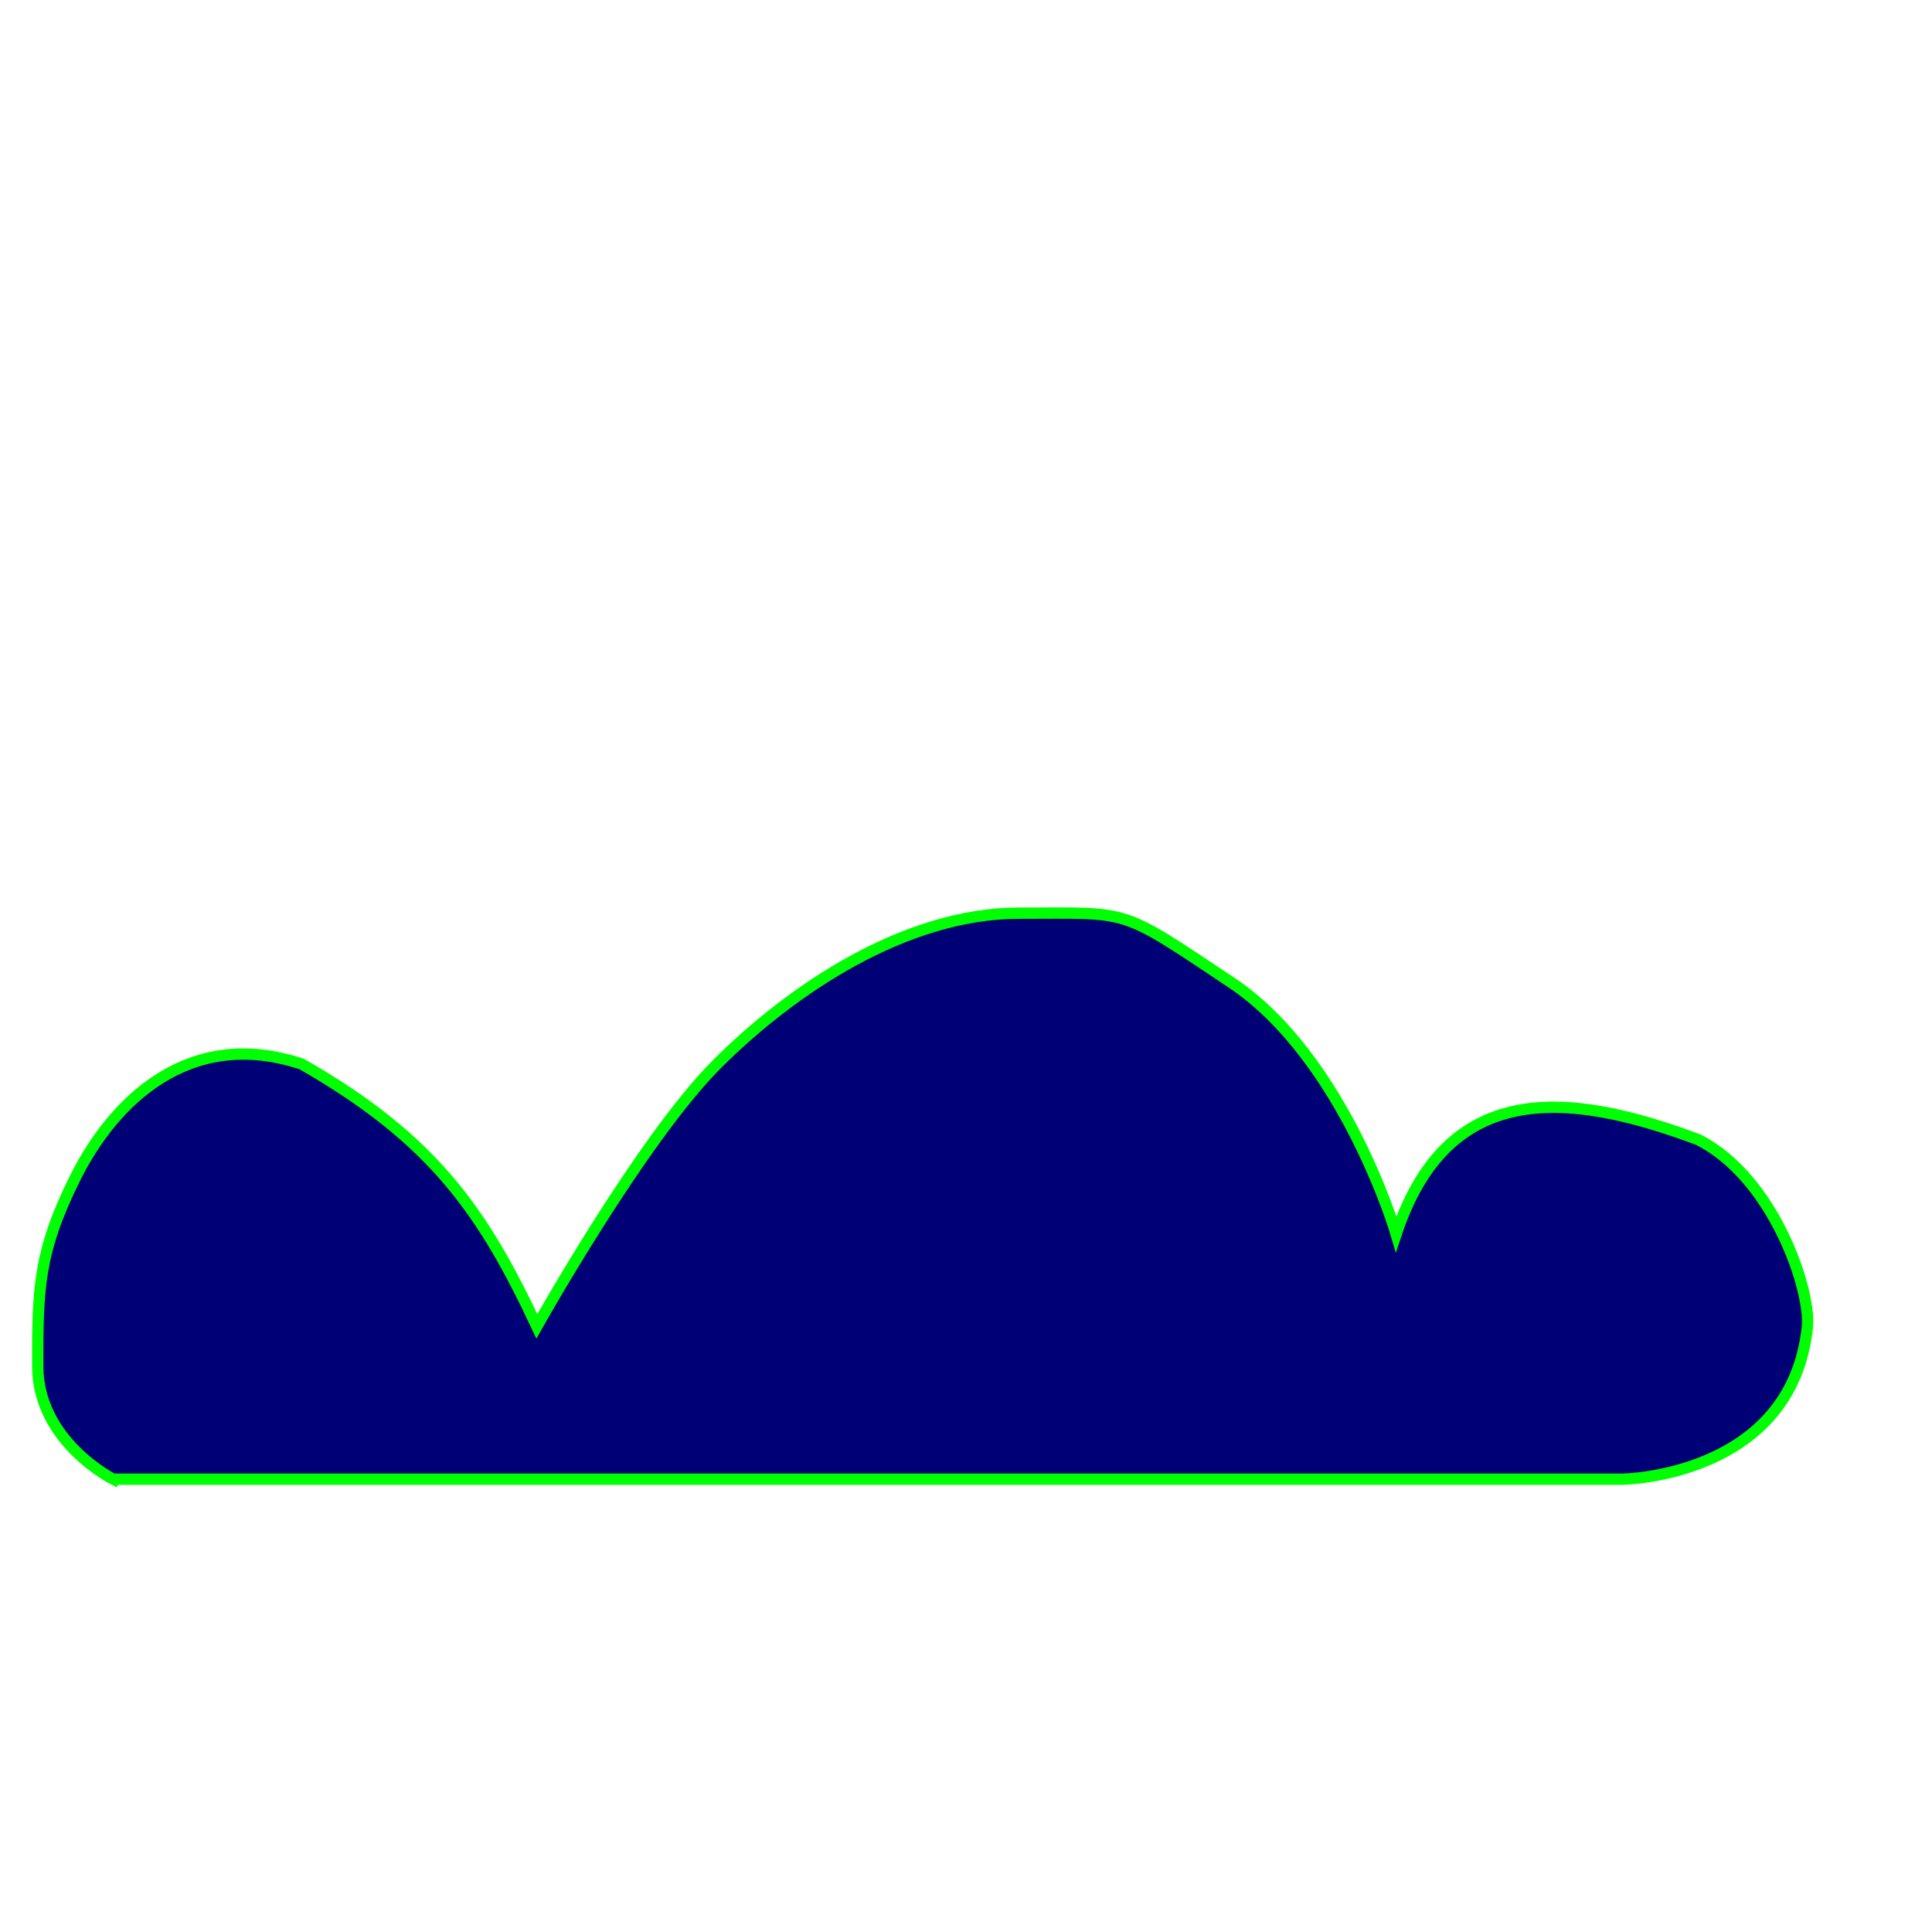 <?xml version="1.0" encoding="UTF-8" standalone="no"?>
<!-- Created with Inkscape (http://www.inkscape.org/) -->

<svg
   xmlns:dc="http://purl.org/dc/elements/1.1/"
   xmlns:cc="http://creativecommons.org/ns#"
   xmlns:rdf="http://www.w3.org/1999/02/22-rdf-syntax-ns#"
   xmlns:svg="http://www.w3.org/2000/svg"
   xmlns="http://www.w3.org/2000/svg"
   xmlns:sodipodi="http://sodipodi.sourceforge.net/DTD/sodipodi-0.dtd"
   xmlns:inkscape="http://www.inkscape.org/namespaces/inkscape"
   width="512"
   height="512"
   viewBox="0 0 135.467 135.467"
   version="1.1"
   id="svg8"
   inkscape:version="0.92.1 r15371"
   sodipodi:docname="cloud-00.svg"
   inkscape:export-filename="D:\code\old-45-game\assets\static\hill-01.png"
   inkscape:export-xdpi="96"
   inkscape:export-ydpi="96">
  <defs
     id="defs2" />
  <sodipodi:namedview
     id="base"
     pagecolor="#ffffff"
     bordercolor="#666666"
     borderopacity="1.0"
     inkscape:pageopacity="0.0"
     inkscape:pageshadow="2"
     inkscape:zoom="1.9417815"
     inkscape:cx="197.2697"
     inkscape:cy="199.49884"
     inkscape:document-units="px"
     inkscape:current-layer="layer1"
     showgrid="true"
     units="px"
     inkscape:window-width="1920"
     inkscape:window-height="1001"
     inkscape:window-x="-9"
     inkscape:window-y="-9"
     inkscape:window-maximized="1">
    <inkscape:grid
       type="xygrid"
       id="grid4485" />
  </sodipodi:namedview>
  <g
     inkscape:label="Layer 1"
     inkscape:groupmode="layer"
     id="layer1"
     transform="translate(0,-161.533)">
    <path
       style="fill:#000076;fill-opacity:1;stroke:#00ff00;stroke-width:0.794;stroke-linecap:butt;stroke-linejoin:miter;stroke-miterlimit:4;stroke-dasharray:none;stroke-opacity:1"
       d="M 7.937,265.25 H 113.771 c 0,0 11.839,-0.138 12.957,-10.663 0.273,-2.567 -2.373,-10.504 -7.665,-13.15 -9.384,-3.514 -17.612,-4.049 -21.167,6.615 0,0 -3.622,-12.337 -11.56,-17.629 -7.938,-5.292 -6.961,-4.86 -14.899,-4.86 -7.938,0 -15.875,5.292 -21.167,10.583 -5.292,5.292 -12.627,18.385 -12.627,18.385 -3.75,-7.978 -7.217,-13.093 -16.477,-18.385 -7.937,-2.646 -13.229,2.646 -15.875,7.938 -2.646,5.292 -2.646,7.938 -2.646,13.229 0,5.292 5.292,7.938 5.292,7.938 z"
       id="path7383"
       inkscape:connector-curvature="0"
       sodipodi:nodetypes="ccsccsssccssc" />
  </g>
</svg>
